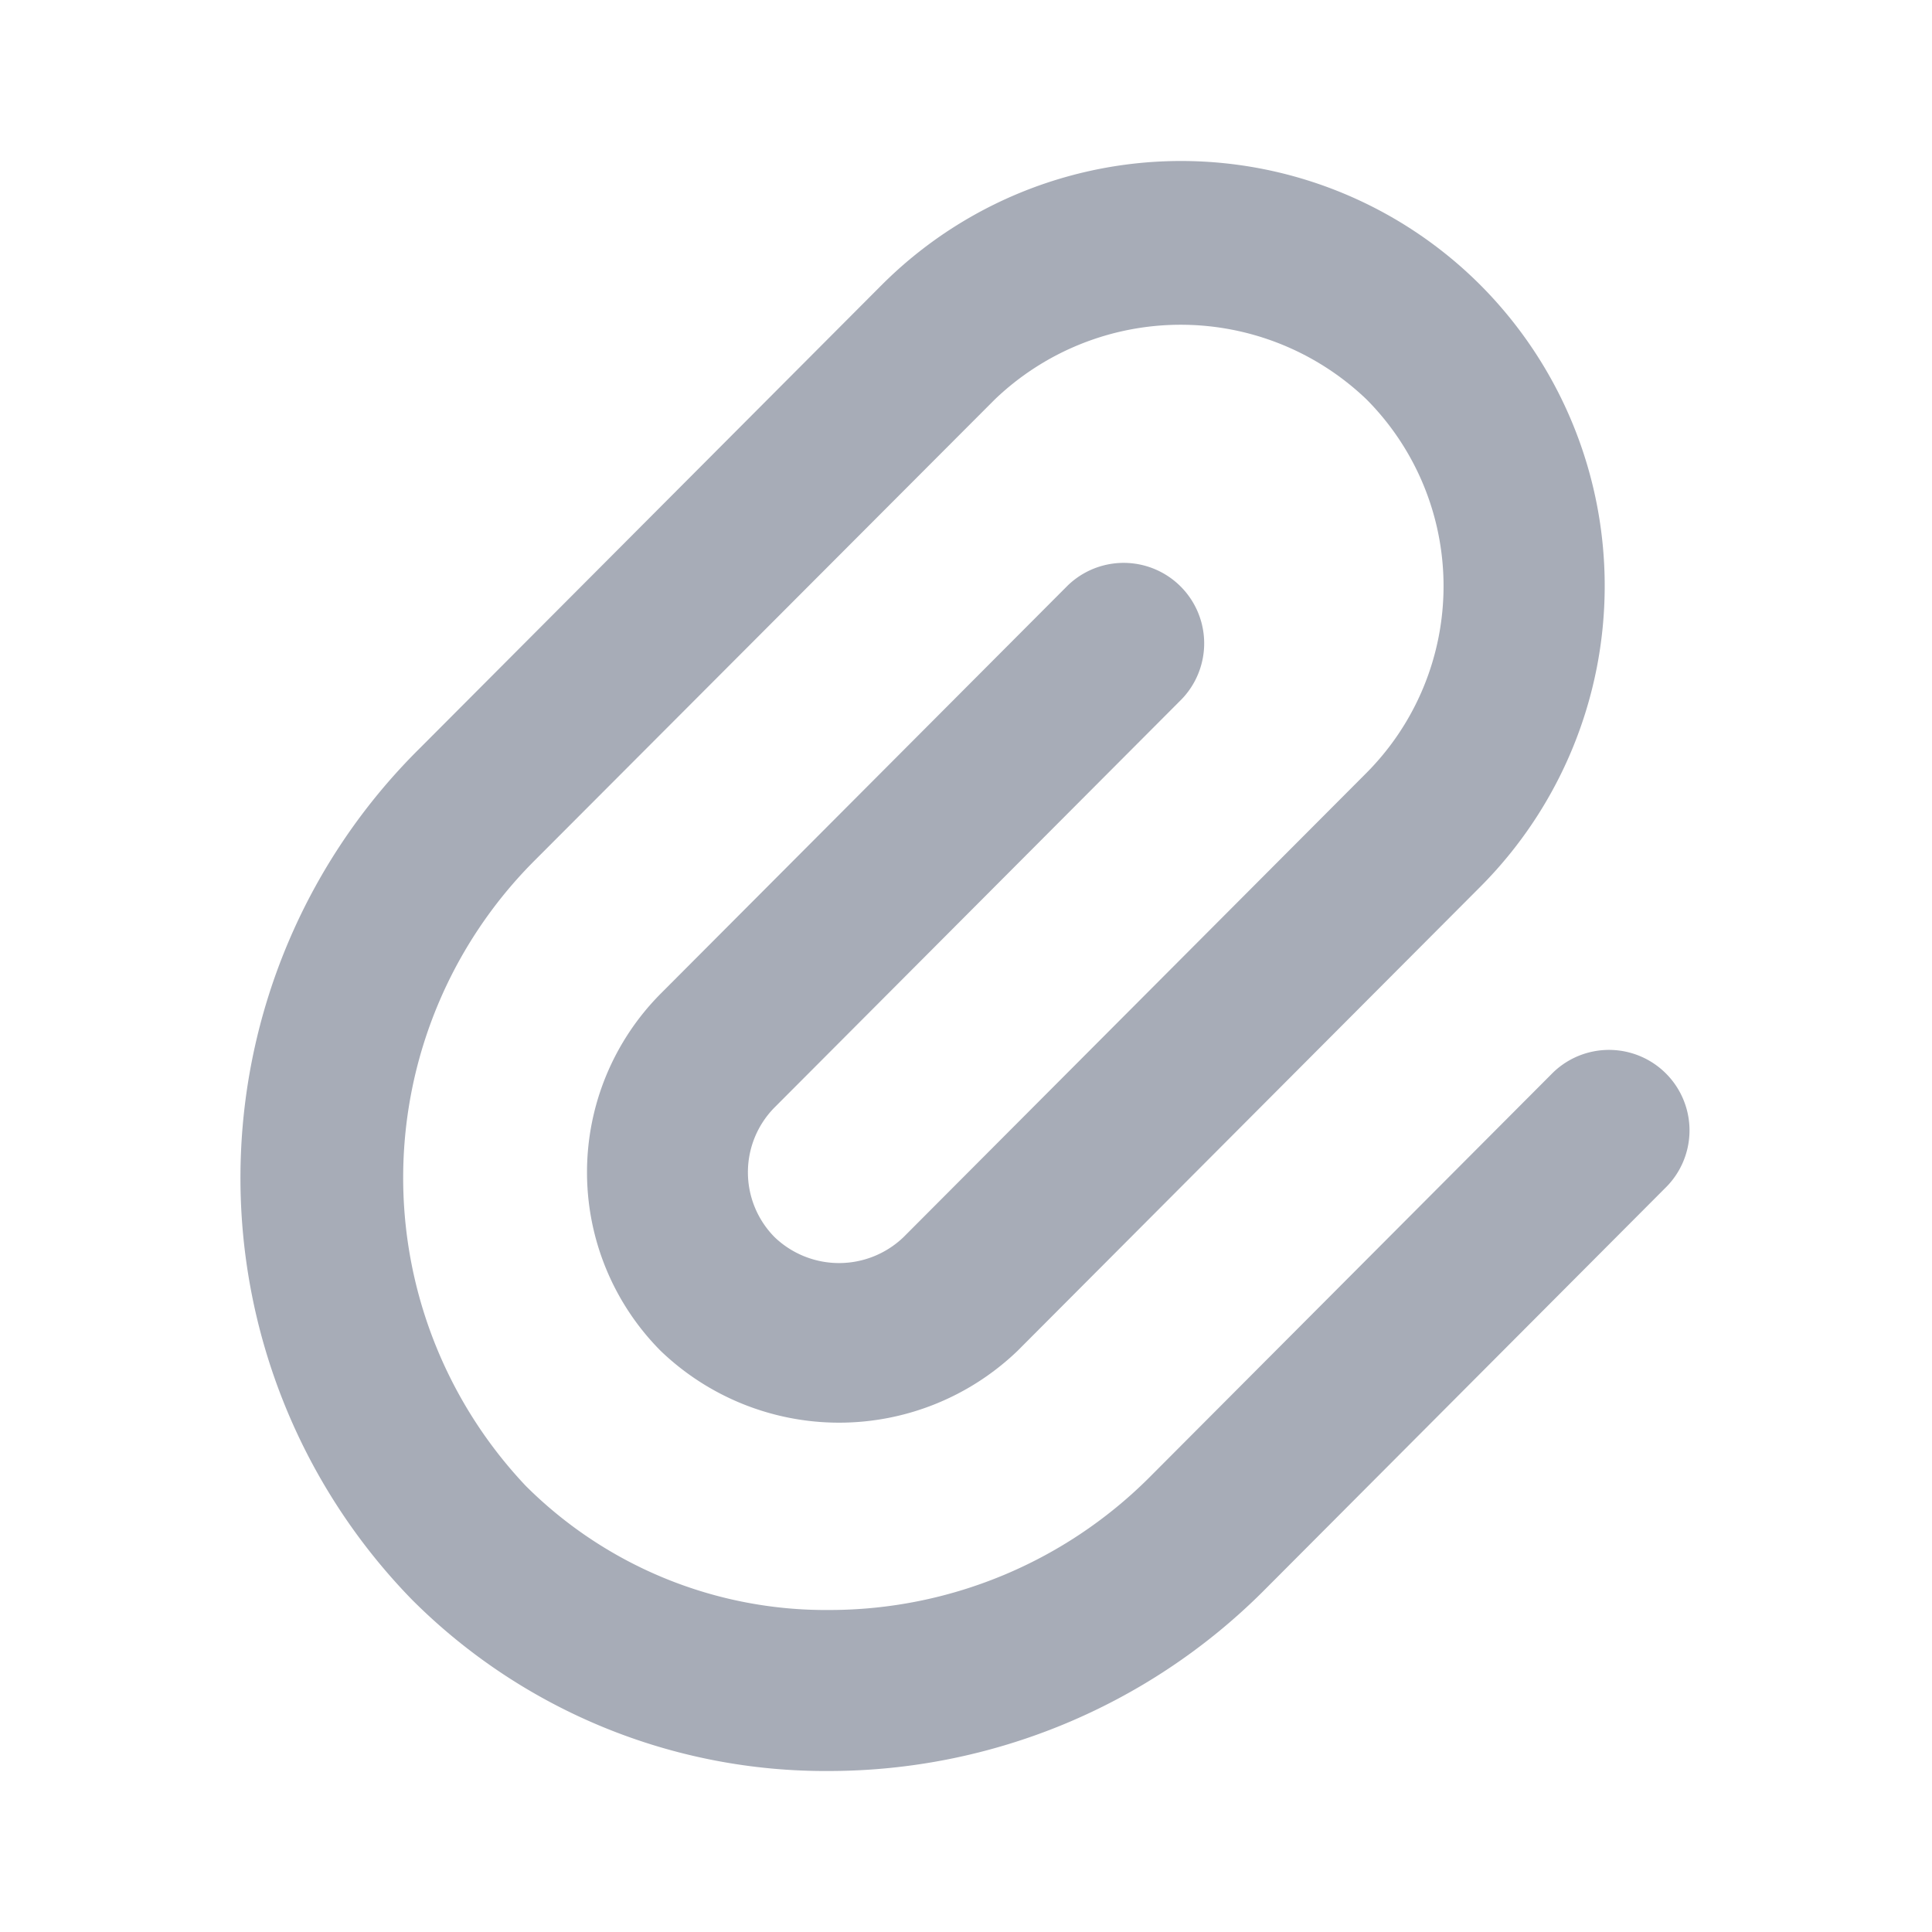 <svg id="Layer" xmlns="http://www.w3.org/2000/svg" viewBox="0 0 24 24">
    <defs>
        <style>.cls-1{fill:#25314c;opacity:0.4;}</style>
    </defs>
    <g id="paperclip">
        <path id="paperclip-2" data-name="paperclip" class="cls-1"     d="M10.306,22a7.26,7.26,0,0,1-5.187-2.127,7.507,7.507,0,0,1,.1-10.582l5.727-5.744a5.258,5.258,0,0,1,7.45,0,5.294,5.294,0,0,1,0,7.462l-5.756,5.772a3.2,3.2,0,0,1-4.433,0,3.147,3.147,0,0,1,0-4.437l5.056-5.07a1,1,0,0,1,1.416,1.412l-5.056,5.07a1.145,1.145,0,0,0,0,1.613,1.157,1.157,0,0,0,1.6,0L16.976,9.6a3.29,3.29,0,0,0,0-4.638,3.337,3.337,0,0,0-4.618,0L6.631,10.7a5.572,5.572,0,0,0-.1,7.758A5.279,5.279,0,0,0,10.306,20a5.624,5.624,0,0,0,3.959-1.634l5.027-5.042a1,1,0,0,1,1.416,1.412l-5.027,5.042A7.641,7.641,0,0,1,10.306,22Z"/>
    </g>
</svg>
